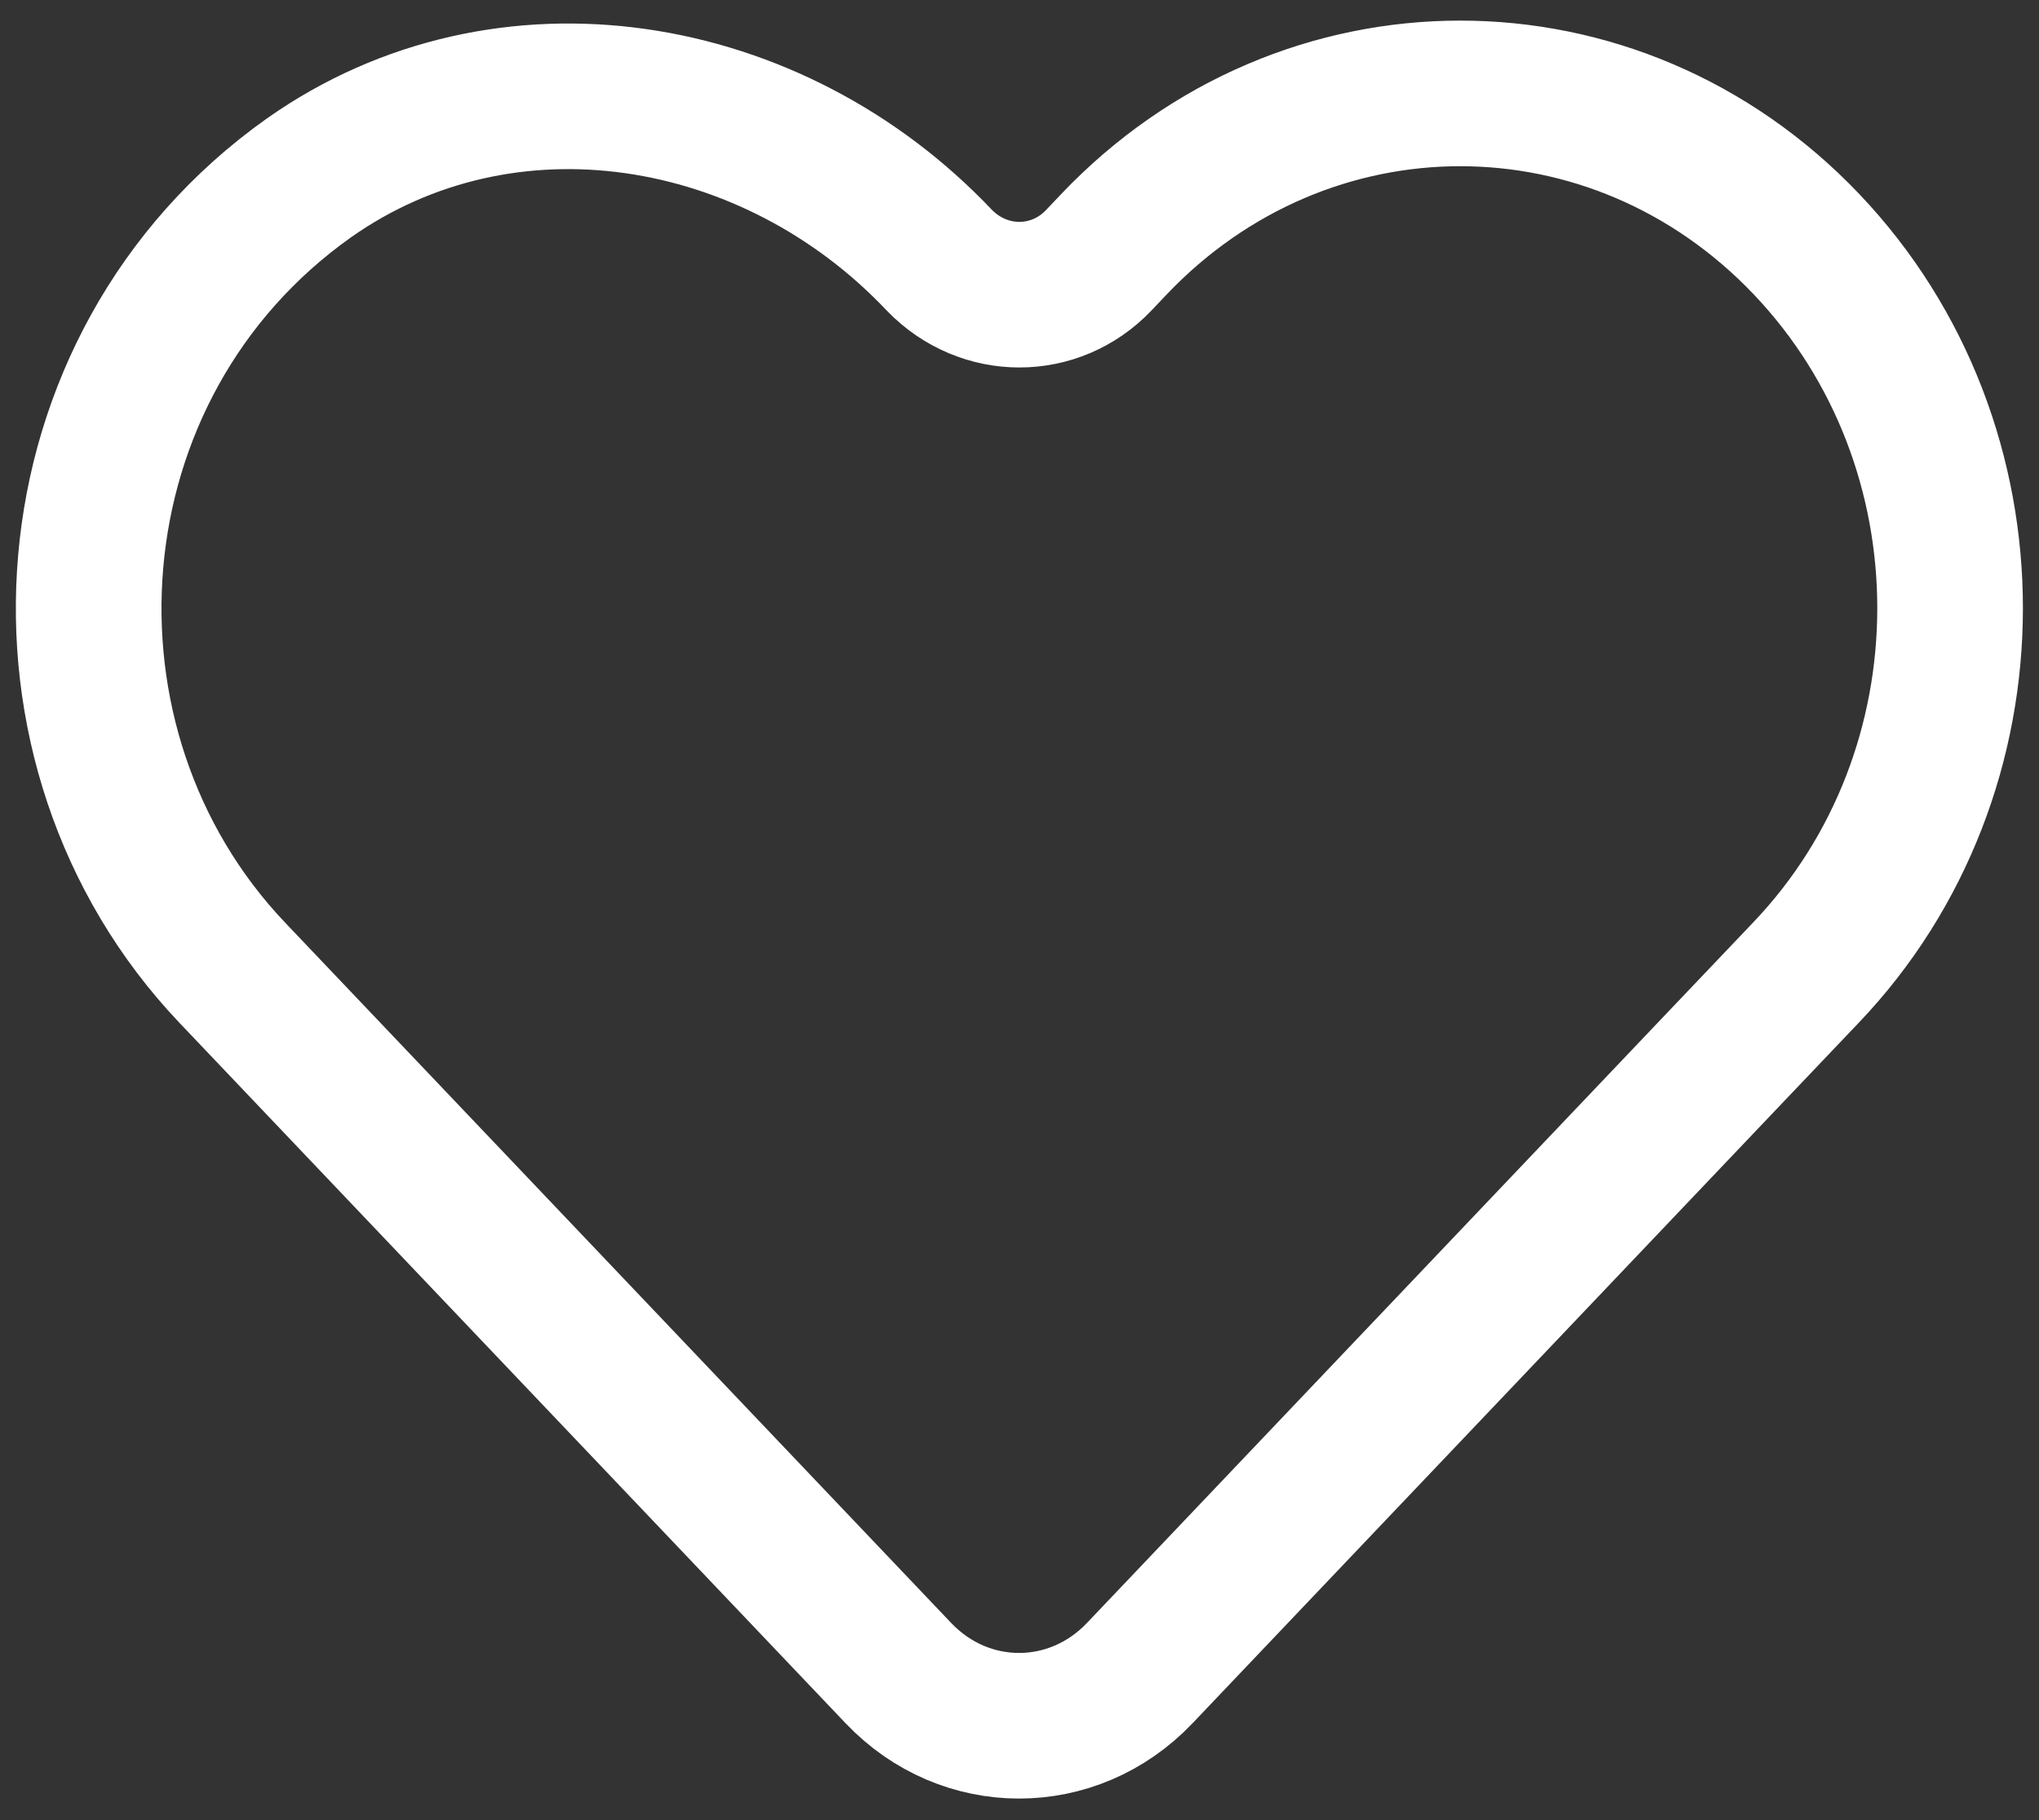 <svg width="28" height="25" viewBox="0 0 28 25" fill="none" xmlns="http://www.w3.org/2000/svg">
<rect x="0" y="0" width="28" height="25" fill="#333333" stroke="none"/>
<g clip-path="url(#clip0_1_1413)">
<path d="M24.809 3.356C22.18 0.592 17.925 0.592 15.296 3.356L15.088 3.575C14.489 4.205 13.511 4.205 12.9 3.575C10.613 1.157 6.945 0.54 4.243 2.443C0.599 5.028 0.245 10.262 3.191 13.362L4.487 14.725L12.337 22.981C13.254 23.945 14.734 23.945 15.651 22.981L23.5 14.725L24.797 13.362C27.438 10.597 27.438 6.121 24.809 3.356Z" stroke="white" stroke-width="2" stroke-linecap="round" stroke-linejoin="round"/>
</g>
<defs>
<clipPath id="clip0_1_1413">
<rect width="28" height="25" fill="white"/>
</clipPath>
</defs>
</svg>
